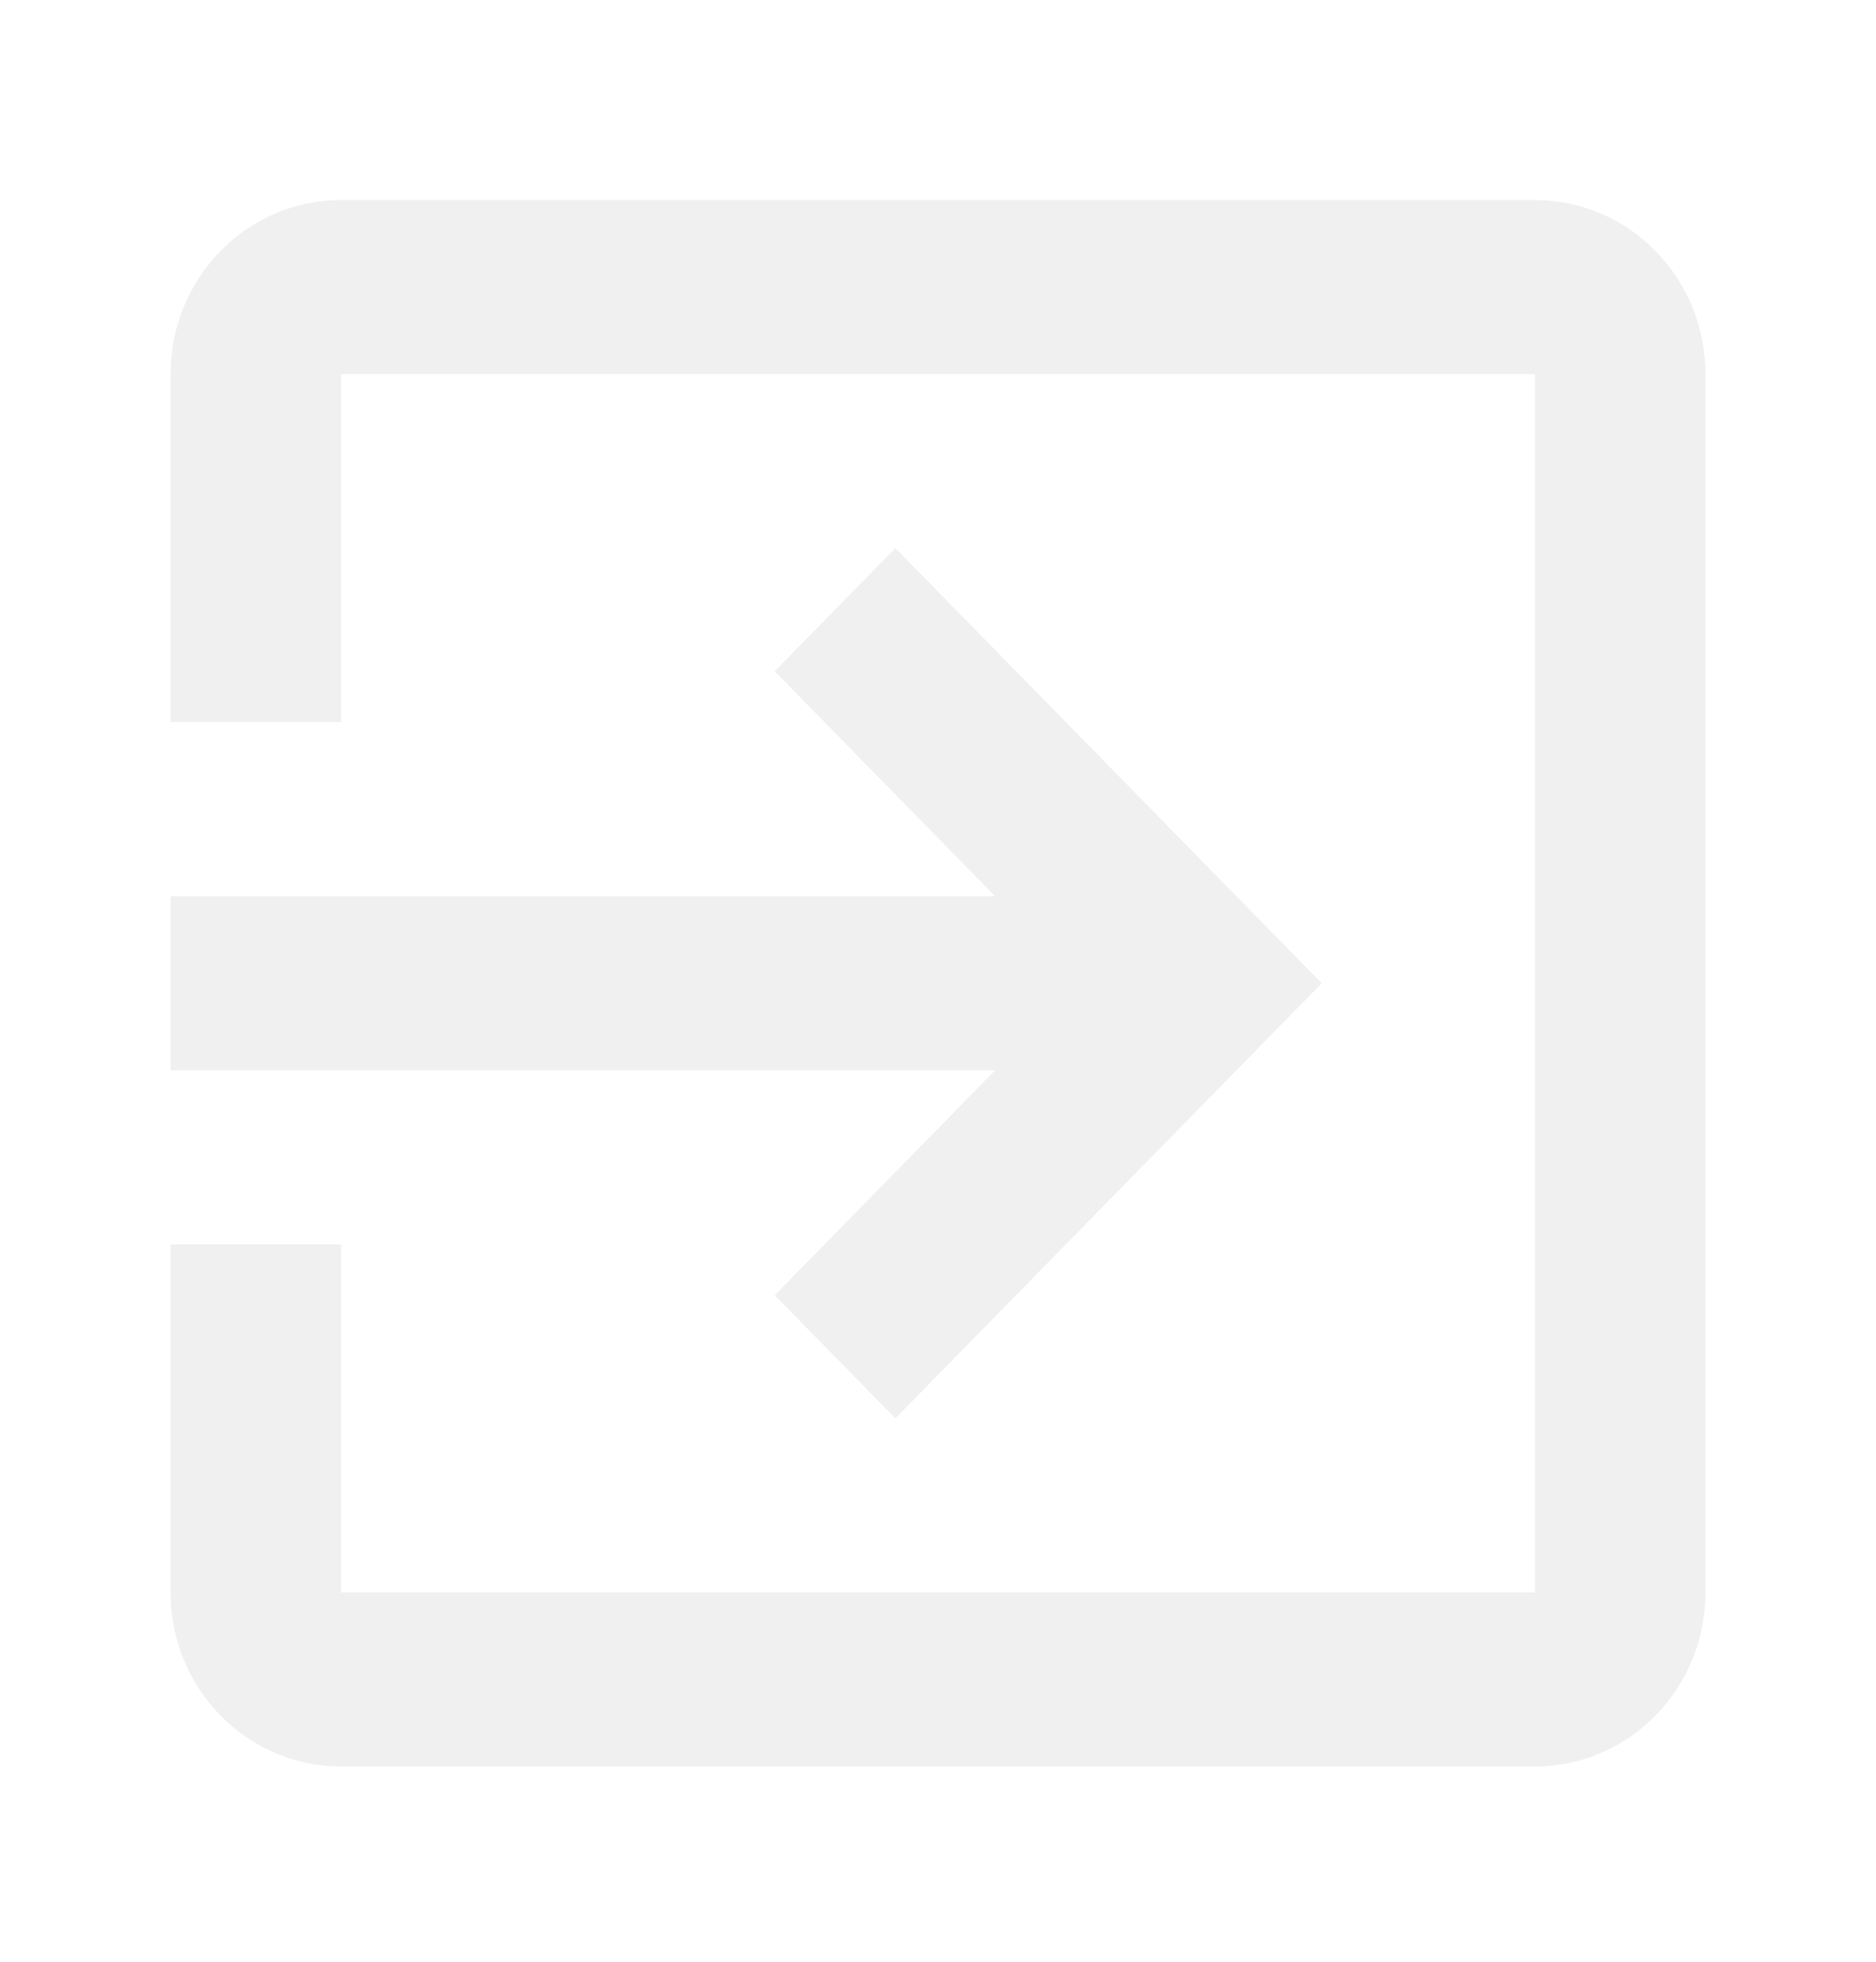 <svg width="44" height="46" viewBox="0 0 44 46" fill="none" xmlns="http://www.w3.org/2000/svg">
<g filter="url(#filter0_d_7_128)">
<path d="M18.17 26.372L21 29.259L31 19.056L21 8.853L18.17 11.741L23.34 17.016H4V21.097H23.34L18.17 26.372ZM36 0.691H8C5.79 0.691 4 2.517 4 4.772V12.934H8V4.772H36V33.341H8V25.178H4V33.341C4 35.596 5.79 37.422 8 37.422H36C38.21 37.422 40 35.596 40 33.341V4.772C40 2.517 38.21 0.691 36 0.691Z" fill="#F0F0F0"/>
</g>
<defs>
<filter id="filter0_d_7_128" x="0" y="0.691" width="44" height="44.731" filterUnits="userSpaceOnUse" color-interpolation-filters="sRGB">
<feFlood flood-opacity="0" result="BackgroundImageFix"/>
<feColorMatrix in="SourceAlpha" type="matrix" values="0 0 0 0 0 0 0 0 0 0 0 0 0 0 0 0 0 0 127 0" result="hardAlpha"/>
<feOffset dy="4"/>
<feGaussianBlur stdDeviation="2"/>
<feComposite in2="hardAlpha" operator="out"/>
<feColorMatrix type="matrix" values="0 0 0 0 0 0 0 0 0 0 0 0 0 0 0 0 0 0 0.25 0"/>
<feBlend mode="normal" in2="BackgroundImageFix" result="effect1_dropShadow_7_128"/>
<feBlend mode="normal" in="SourceGraphic" in2="effect1_dropShadow_7_128" result="shape"/>
</filter>
</defs>
</svg>
